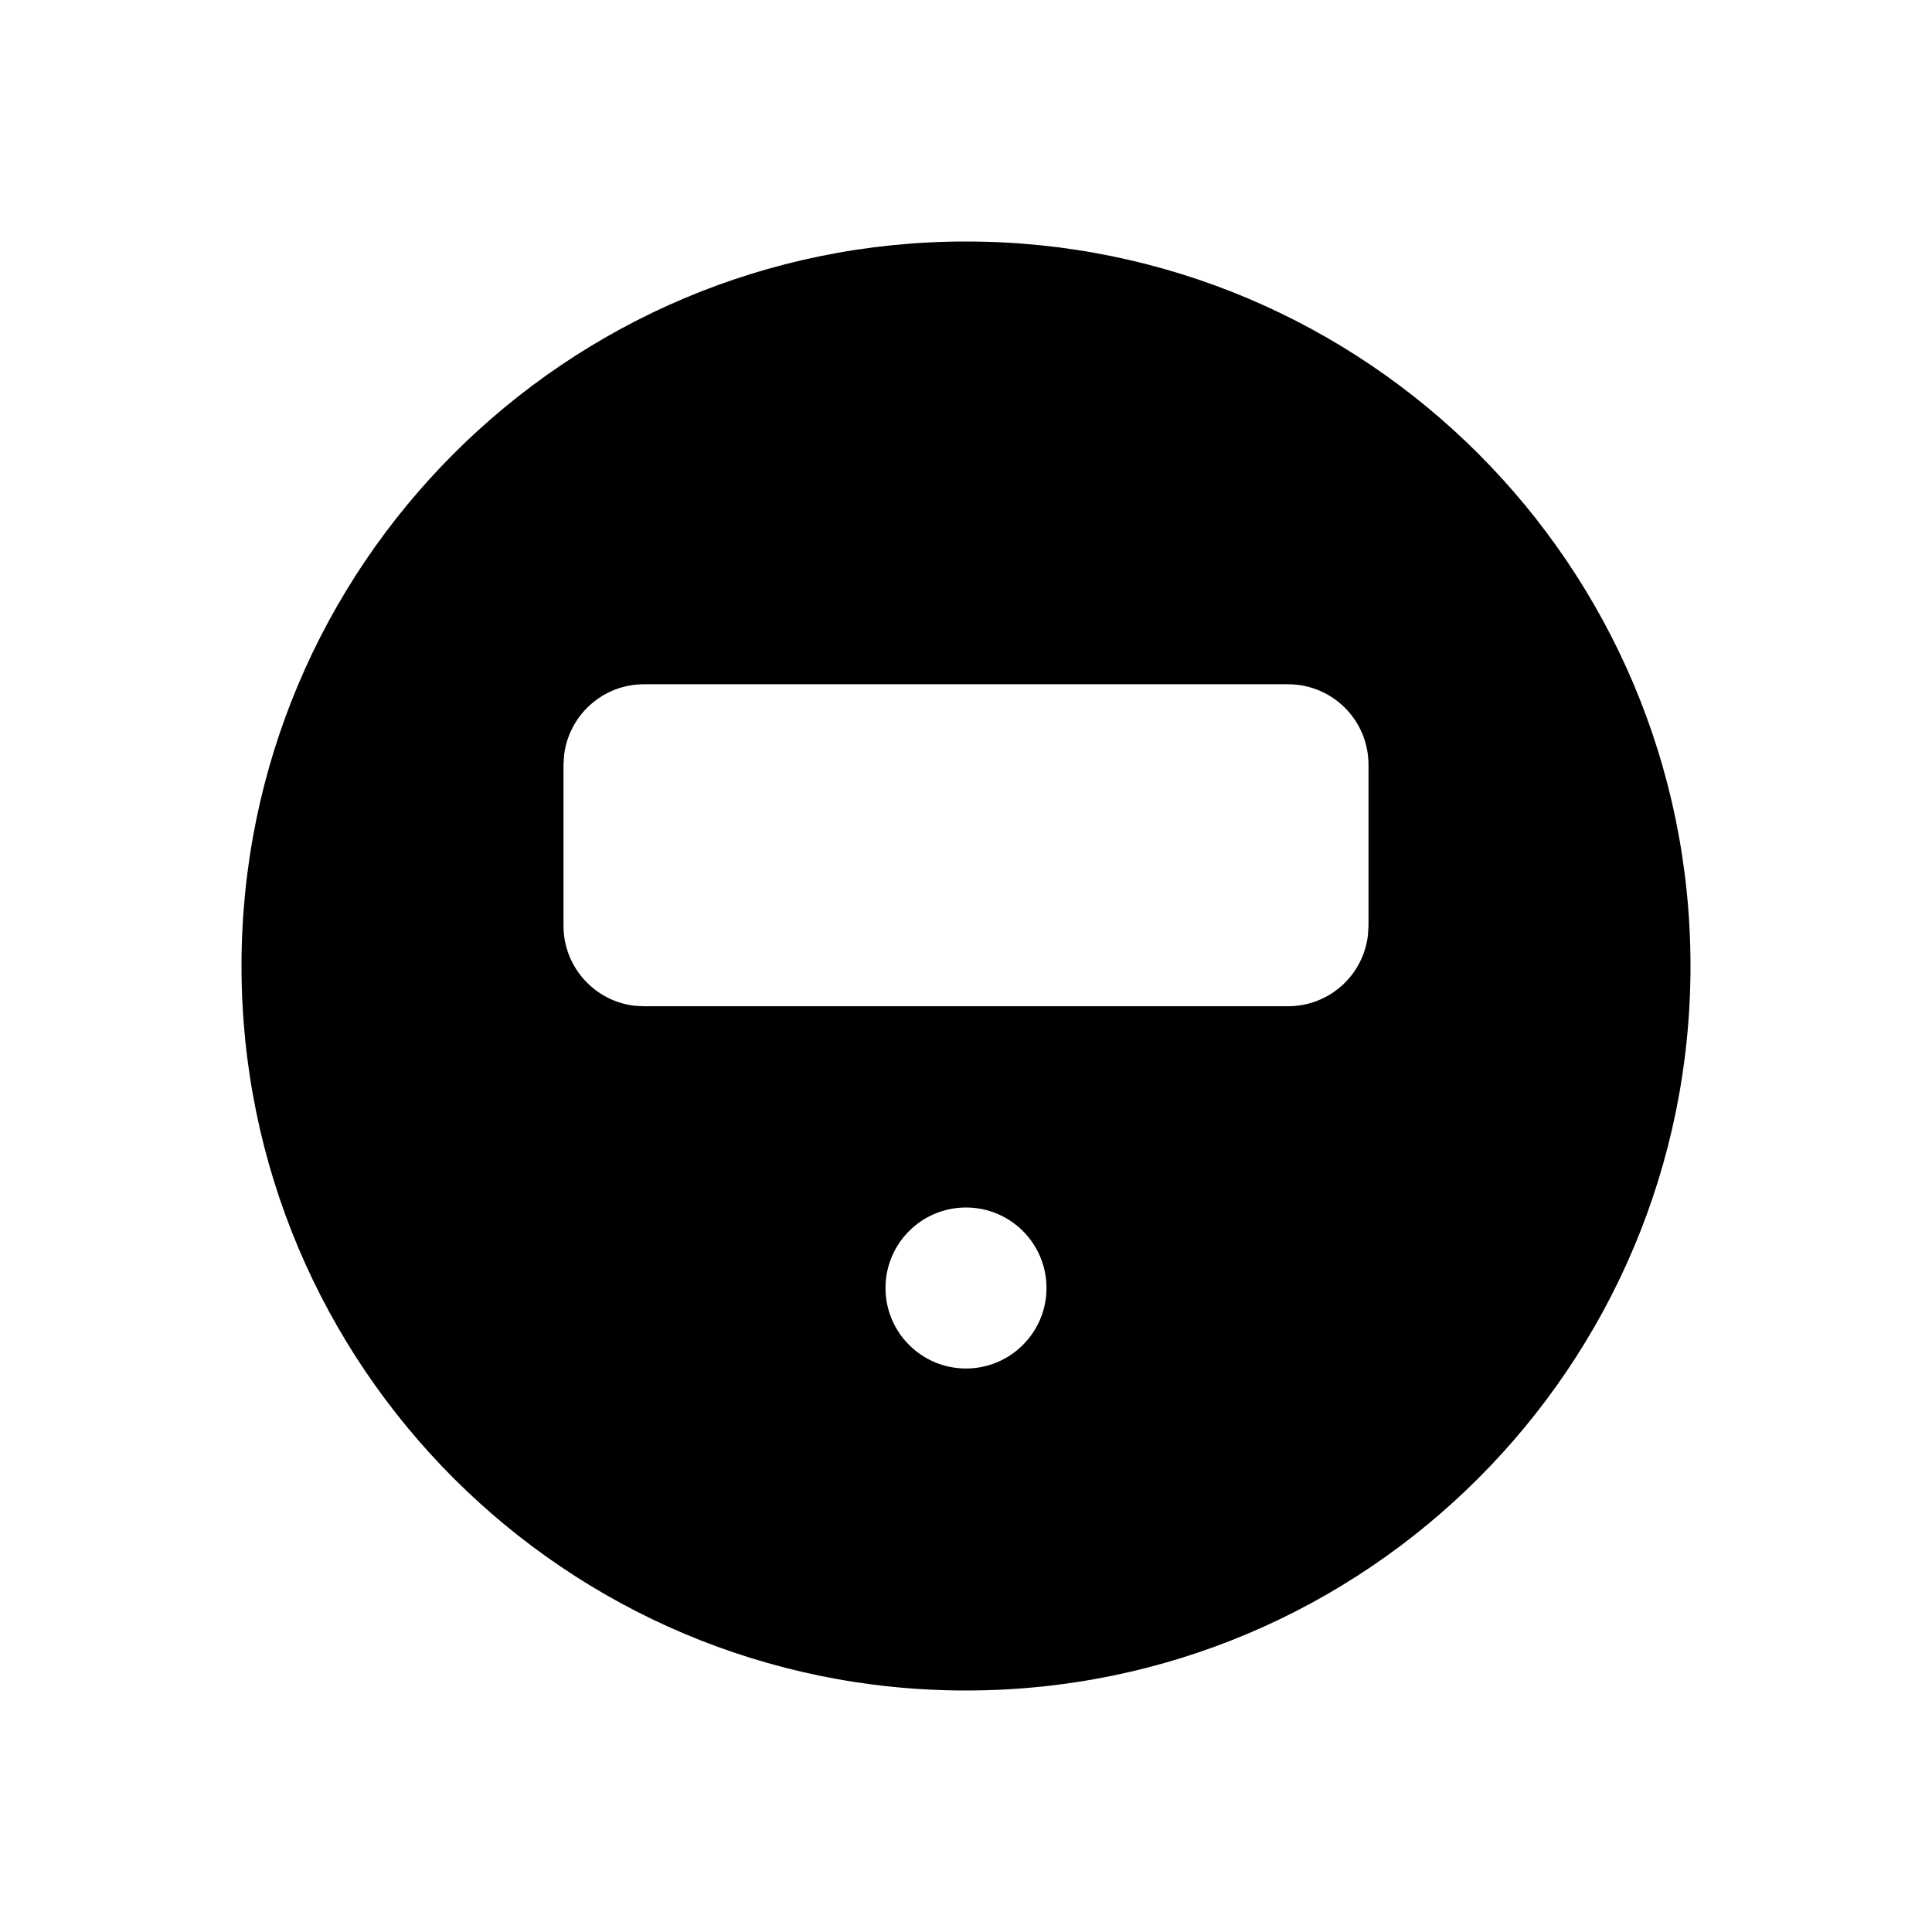 <svg xmlns="http://www.w3.org/2000/svg" width="24" height="24" viewBox="0 0 24 24">
    <path fill-rule="evenodd" d="M12 3c4.971 0 9 4.03 9 9 0 4.971-4.029 9-9 9s-9-4.029-9-9c0-4.97 4.029-9 9-9zm0 12c-.552 0-1 .447-1 1 0 .552.448 1 1 1s1-.448 1-1c0-.553-.448-1-1-1zm4-6.5H8c-.513 0-.935.386-.993.884L7 9.5v2c0 .513.386.936.883.994L8 12.5h8c.514 0 .936-.386.993-.883L17 11.5v-2c0-.553-.447-1-1-1z"/>
</svg>
